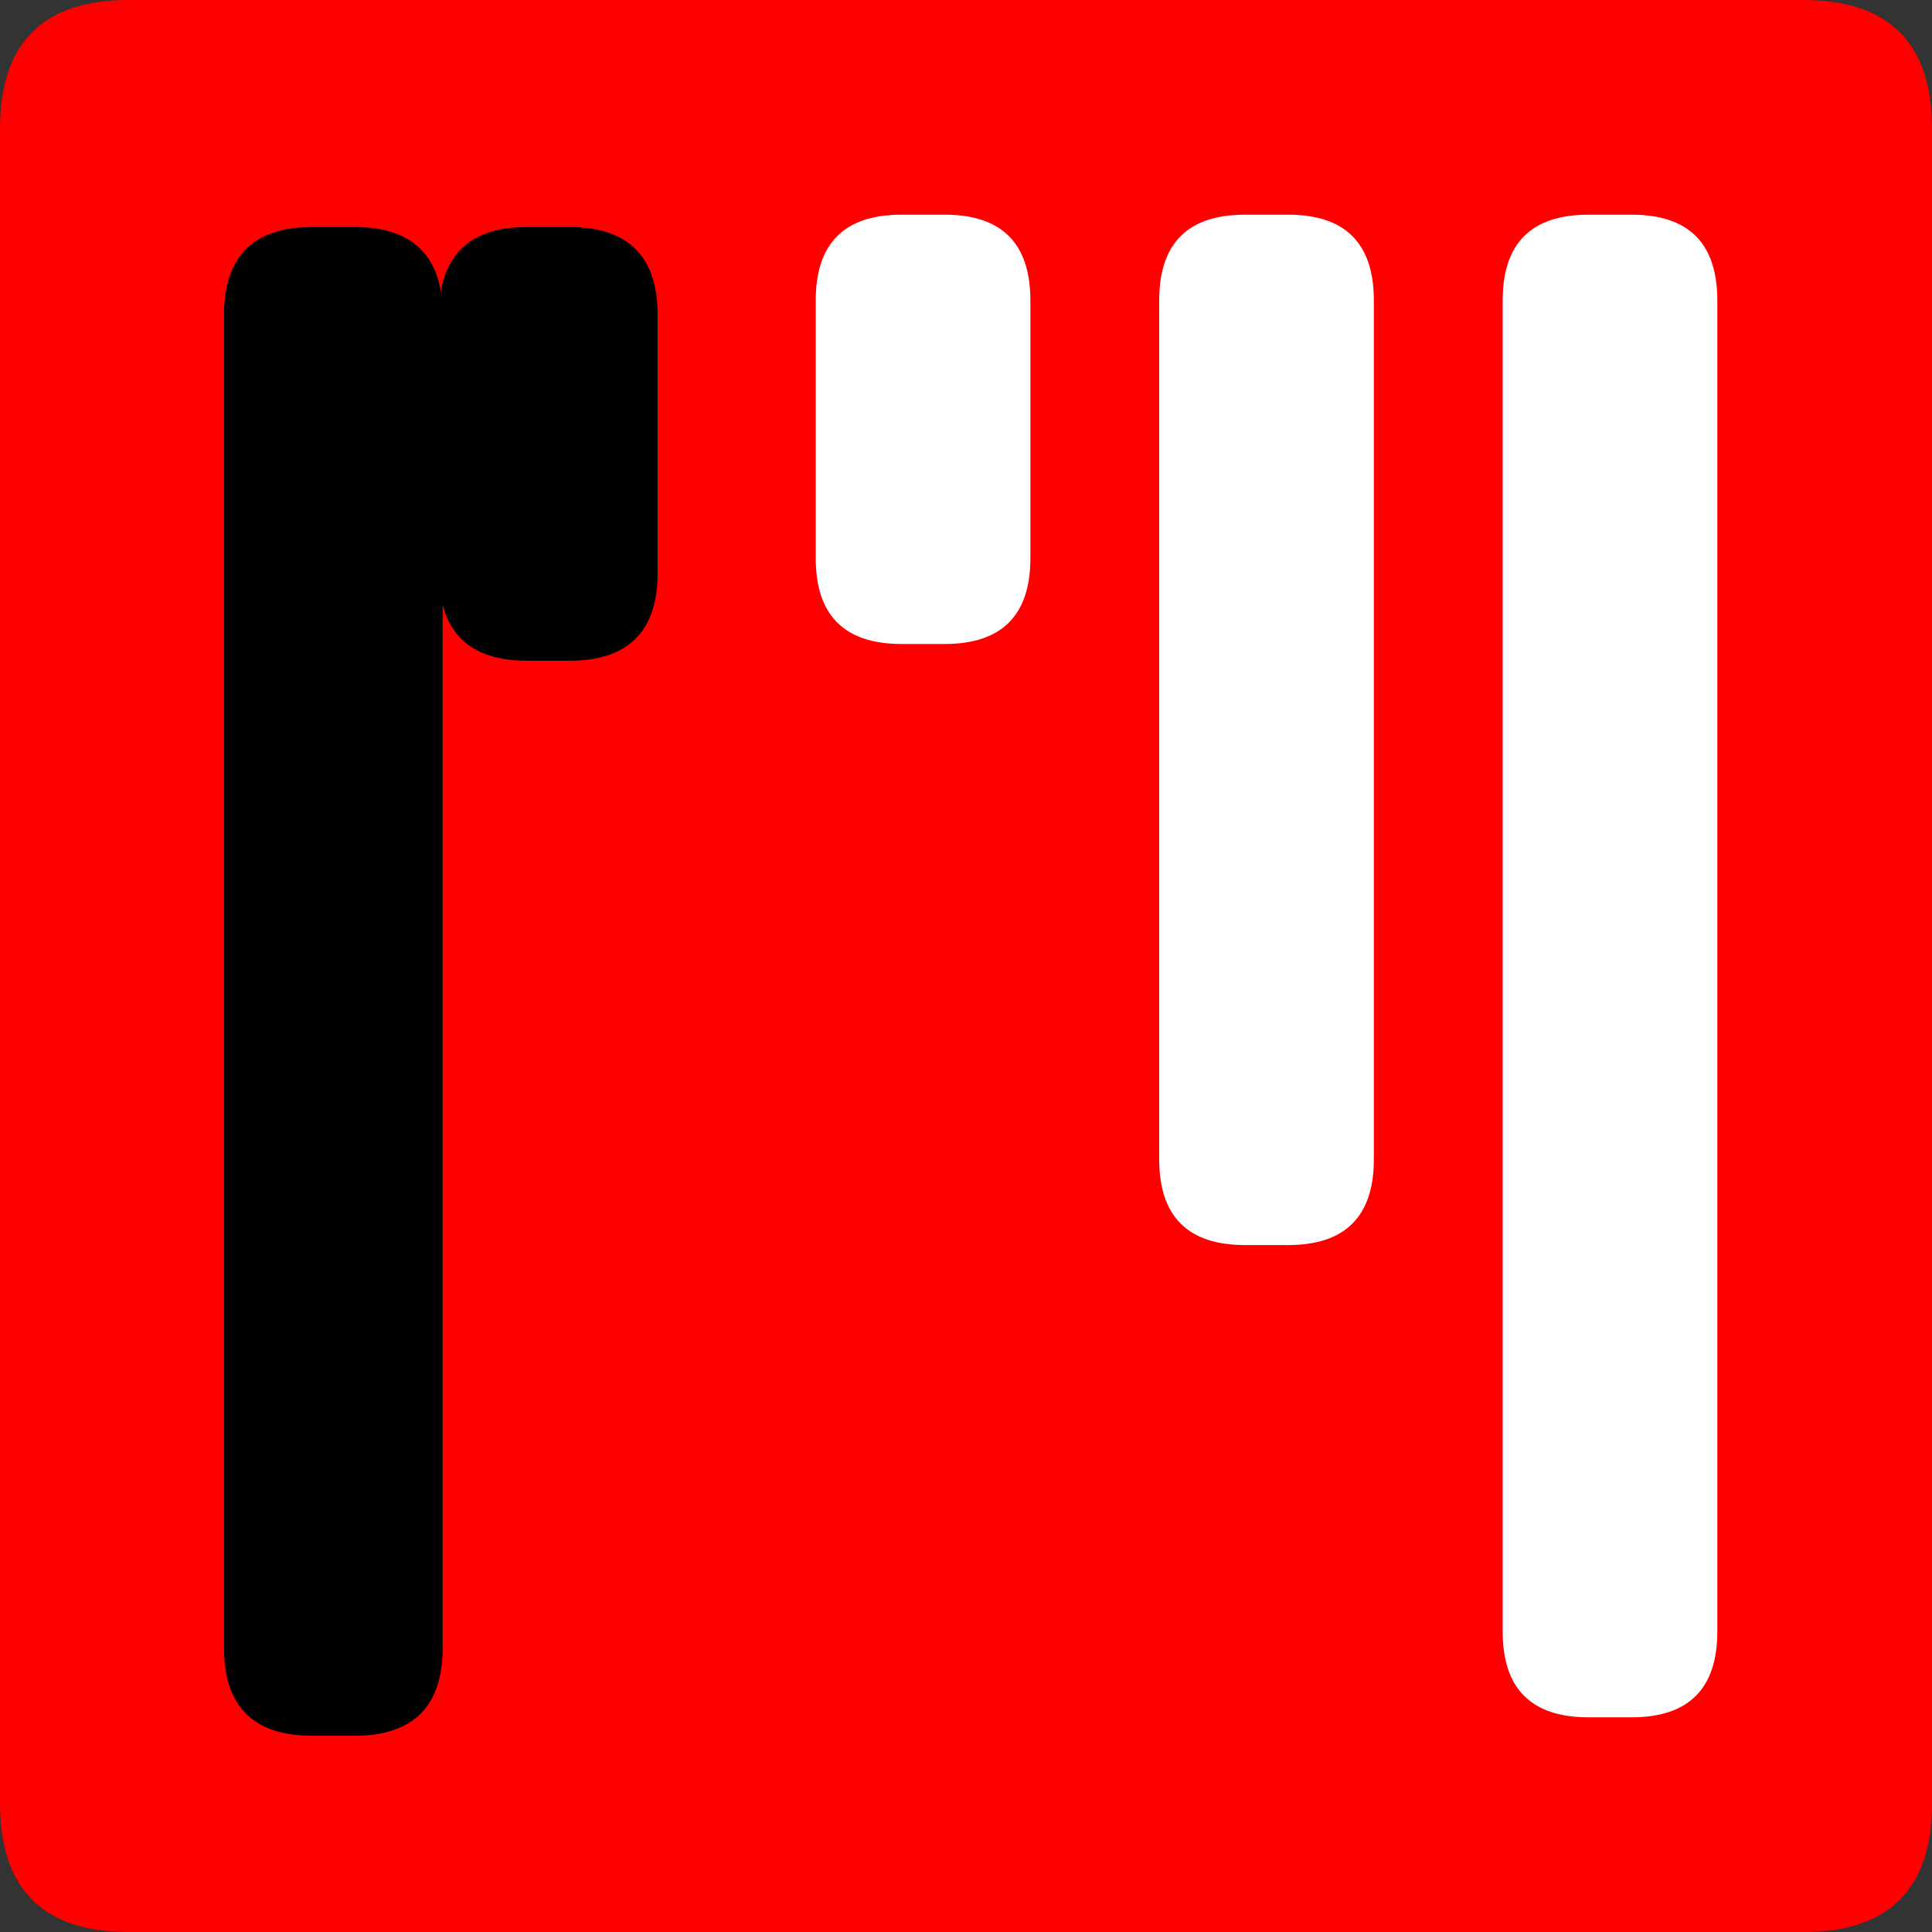<?xml version="1.0" encoding="UTF-8" standalone="no"?>
<!-- Created with Inkscape (http://www.inkscape.org/) -->

<svg
   xmlns:dc="http://purl.org/dc/elements/1.1/"
   xmlns:cc="http://creativecommons.org/ns#"
   xmlns:rdf="http://www.w3.org/1999/02/22-rdf-syntax-ns#"
   xmlns:svg="http://www.w3.org/2000/svg"
   xmlns="http://www.w3.org/2000/svg"
   xmlns:sodipodi="http://sodipodi.sourceforge.net/DTD/sodipodi-0.dtd"
   xmlns:inkscape="http://www.inkscape.org/namespaces/inkscape"
   width="33.75mm"
   height="33.75mm"
   viewBox="0 0 33.75 33.75"
   version="1.1"
   id="svg5086"
   inkscape:version="0.92.3 (2405546, 2018-03-11)"
   sodipodi:docname="alarm.svg">
  <rect x="0" y="0" width="33.75" height="33.75" fill="#333333" stroke="none"/>
  <defs
     id="defs5080" />
  <sodipodi:namedview
     id="base"
     pagecolor="#ffffff"
     bordercolor="#666666"
     borderopacity="1.0"
     inkscape:pageopacity="0.0"
     inkscape:pageshadow="2"
     inkscape:zoom="0.35"
     inkscape:cx="63.77951"
     inkscape:cy="63.779542"
     inkscape:document-units="mm"
     inkscape:current-layer="layer1"
     showgrid="false"
     fit-margin-top="0"
     fit-margin-left="0"
     fit-margin-right="0"
     fit-margin-bottom="0"
     inkscape:window-width="460"
     inkscape:window-height="403"
     inkscape:window-x="1392"
     inkscape:window-y="8"
     inkscape:window-maximized="0" />
  <g
     inkscape:label="Layer 1"
     inkscape:groupmode="layer"
     id="layer1"
     transform="translate(-88.958,-131.958)">
    <path
       d="m 91.208,165.708 h 29.25 q 2.25,0 2.25,-2.25 v -29.25 q 0,-2.25 -2.25,-2.25 H 91.208 q -2.25,0 -2.25,2.25 v 29.25 q 0,2.25 2.25,2.25 z"
       style="fill:#ff0000;fill-rule:evenodd;stroke-width:0.265"
       id="path329"
       inkscape:connector-curvature="0" />
    <g
       transform="matrix(0.265,0,0,0.265,-31.042,-21.792)"
       id="Layer1021">
      <path
         d="m 473.386,694.488 h 2.835 q 5.669,0 5.669,-5.669 v -87.874 q 0,-5.669 -5.669,-5.669 h -2.835 q -5.669,0 -5.669,5.669 v 87.874 q 0,5.669 5.669,5.669 z"
         style="fill:#000000;fill-rule:evenodd;stroke-width:0.24;stroke-linecap:round;stroke-linejoin:round"
         id="path331"
         inkscape:connector-curvature="0" />
      <path
         d="m 473.386,694.488 h 2.835 q 5.669,0 5.669,-5.669 v -87.874 q 0,-5.669 -5.669,-5.669 h -2.835 q -5.669,0 -5.669,5.669 v 87.874 q 0,5.669 5.669,5.669 z"
         style="fill:none;stroke:#000000;stroke-width:0.24;stroke-linecap:round;stroke-linejoin:round;stroke-dasharray:none"
         id="path333"
         inkscape:connector-curvature="0" />
    </g>
    <g
       transform="matrix(0.265,0,0,0.265,-31.042,-21.792)"
       id="Layer1022">
      <path
         d="m 487.559,623.622 h 2.835 q 5.669,0 5.669,-5.669 v -17.008 q 0,-5.669 -5.669,-5.669 h -2.835 q -5.669,0 -5.669,5.669 v 17.008 q 0,5.669 5.669,5.669 z"
         style="fill:#000000;fill-rule:evenodd;stroke-width:0.24;stroke-linecap:round;stroke-linejoin:round"
         id="path336"
         inkscape:connector-curvature="0" />
      <path
         d="m 487.559,623.622 h 2.835 q 5.669,0 5.669,-5.669 v -17.008 q 0,-5.669 -5.669,-5.669 h -2.835 q -5.669,0 -5.669,5.669 v 17.008 q 0,5.669 5.669,5.669 z"
         style="fill:none;stroke:#000000;stroke-width:0.24;stroke-linecap:round;stroke-linejoin:round;stroke-dasharray:none"
         id="path338"
         inkscape:connector-curvature="0" />
    </g>
    <path
       d="m 104.708,143.208 h 0.75 q 1.5,0 1.5,-1.5 v -4.5 q 0,-1.5 -1.5,-1.5 h -0.75 q -1.5,0 -1.5,1.5 v 4.5 q 0,1.5 1.5,1.5 z"
       style="fill:#ffffff;fill-rule:evenodd;stroke-width:0.265"
       id="path341"
       inkscape:connector-curvature="0" />
    <path
       d="m 110.708,153.708 h 0.75 q 1.5,0 1.5,-1.5 v -15 q 0,-1.5 -1.5,-1.5 h -0.75 q -1.5,0 -1.5,1.5 v 15 q 0,1.5 1.5,1.5 z"
       style="fill:#ffffff;fill-rule:evenodd;stroke-width:0.265"
       id="path343"
       inkscape:connector-curvature="0" />
    <path
       d="m 116.708,161.958 h 0.75 q 1.5,0 1.5,-1.5 v -23.25 q 0,-1.5 -1.5,-1.5 h -0.75 q -1.5,0 -1.5,1.5 v 23.25 q 0,1.5 1.5,1.5 z"
       style="fill:#ffffff;fill-rule:evenodd;stroke-width:0.265"
       id="path345"
       inkscape:connector-curvature="0" />
  </g>
</svg>
